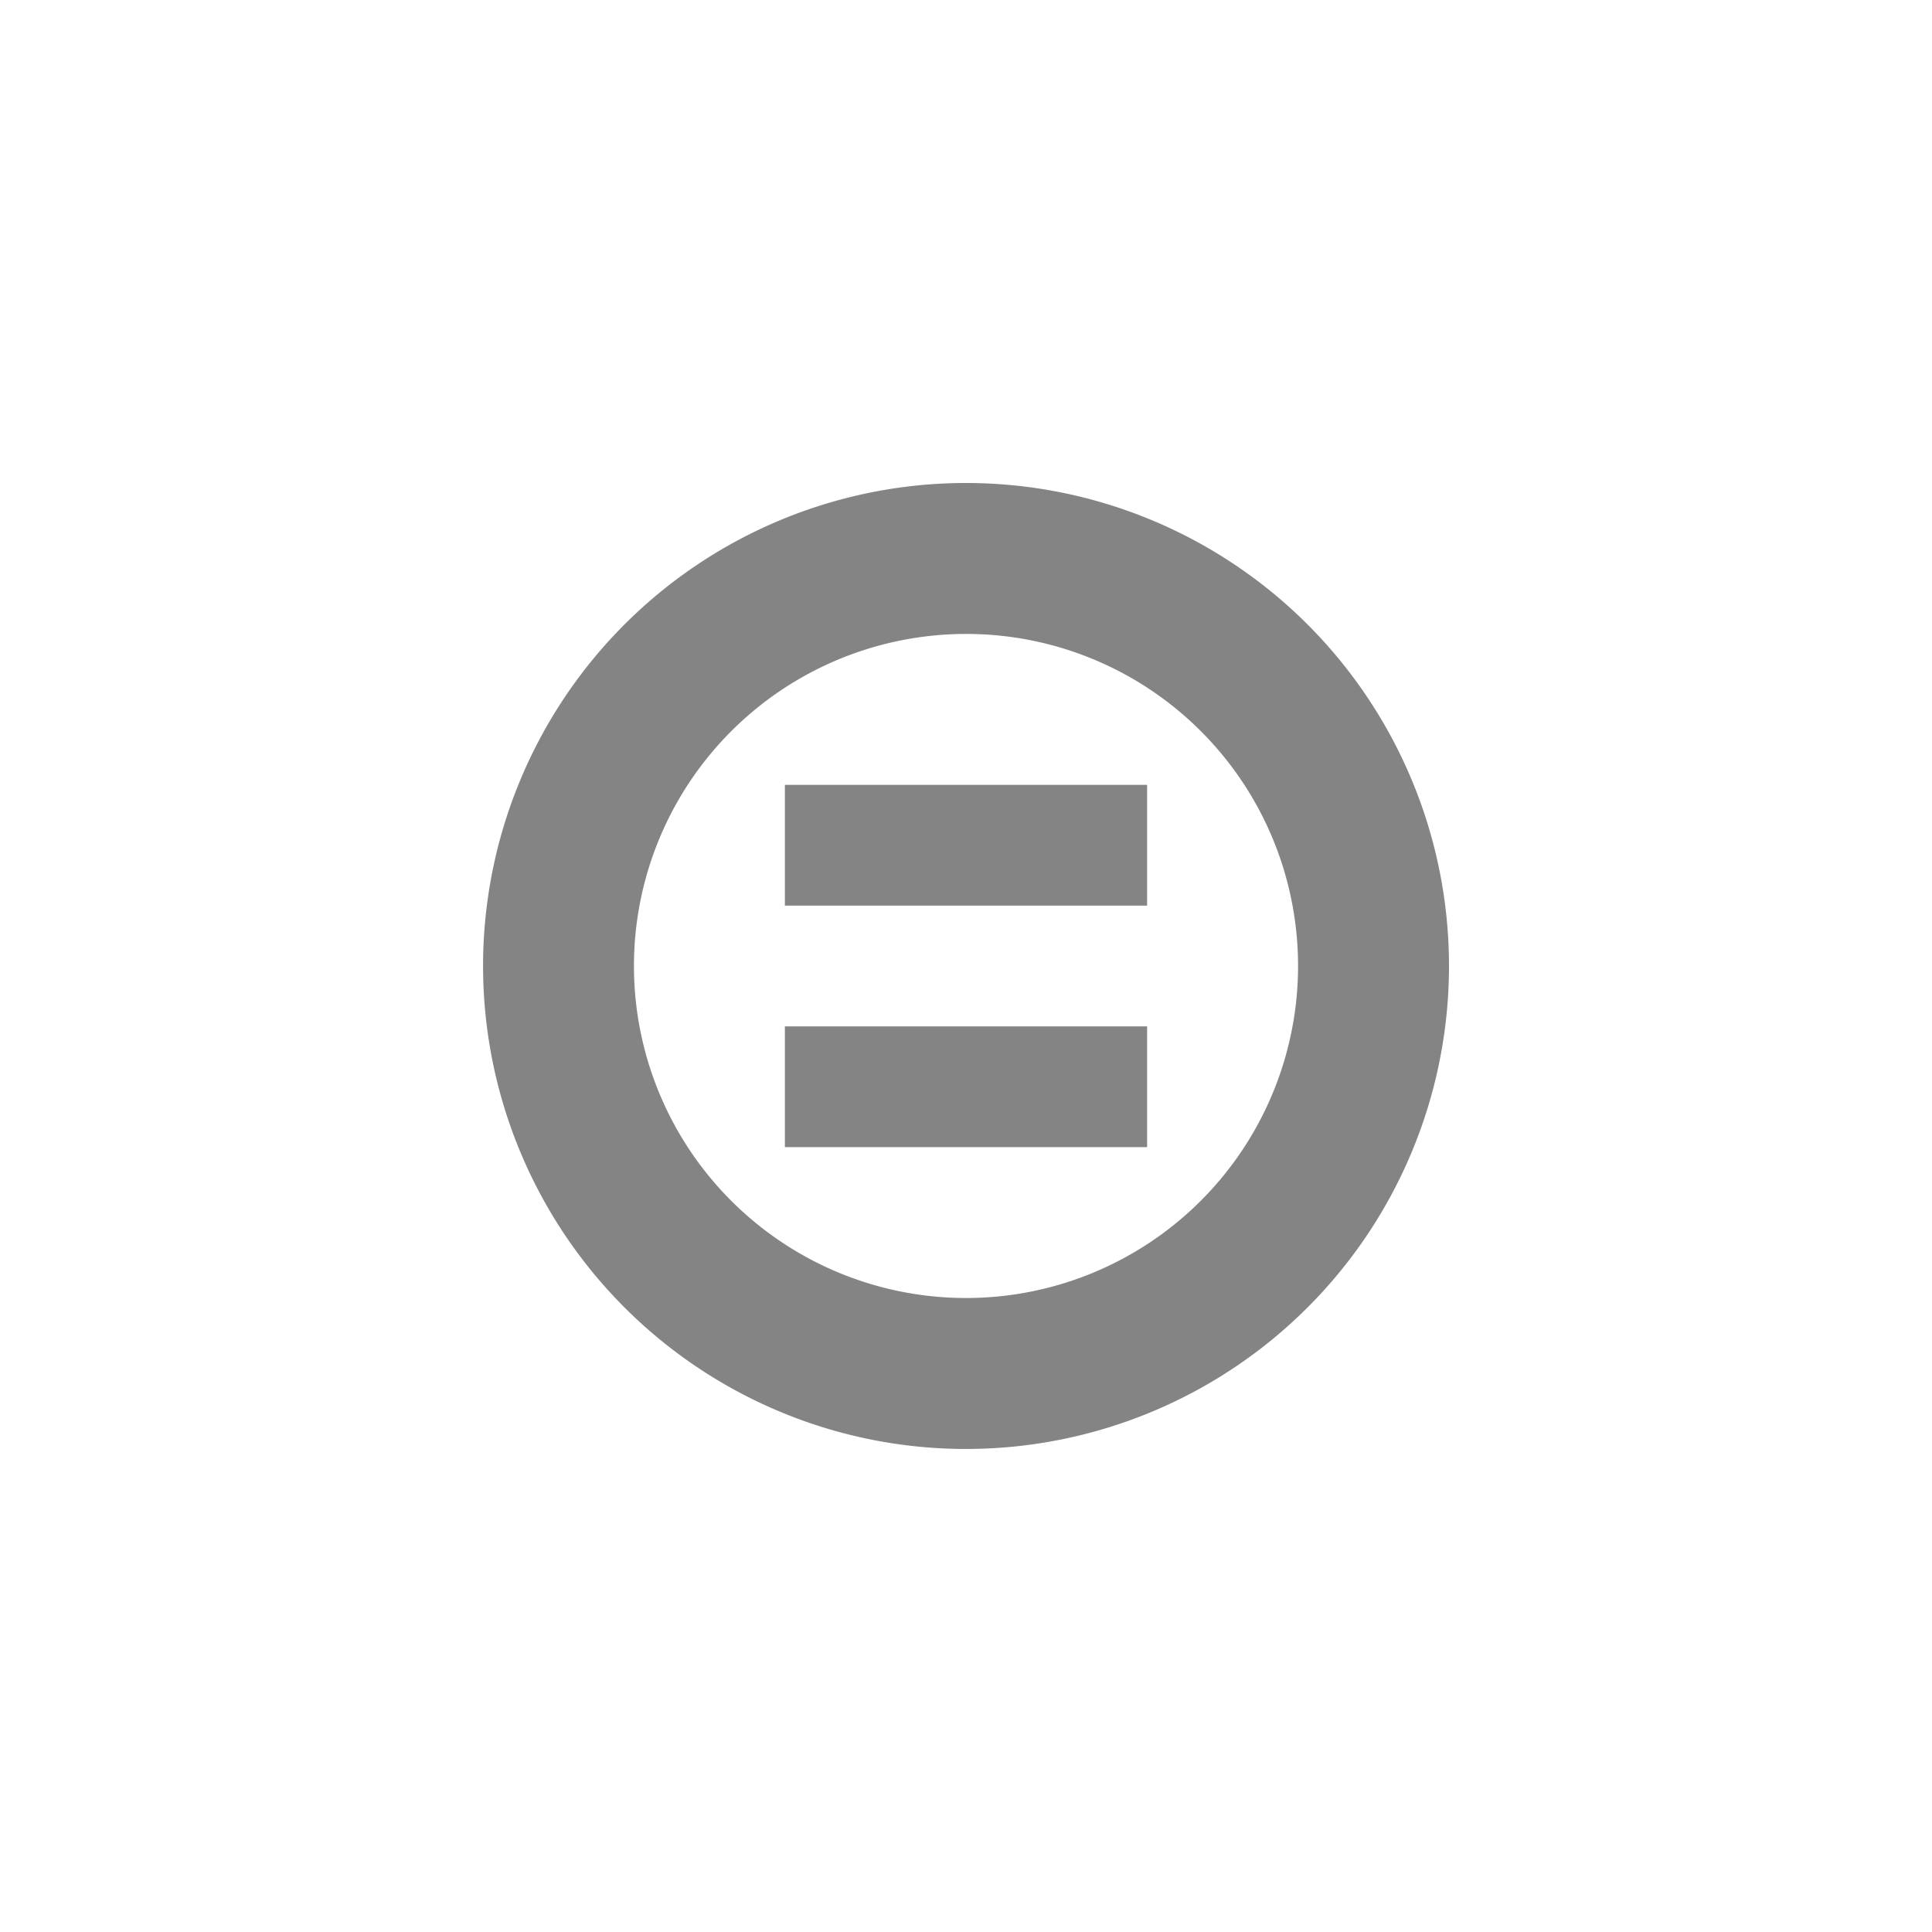 <svg viewBox="0 0 16 16" fill="none" xmlns="http://www.w3.org/2000/svg"><path fill-rule="evenodd" clip-rule="evenodd" d="M5.778 4.674a4 4 0 015.051.498A4 4 0 0112 8a4 4 0 01-.674 2.222 4.001 4.001 0 01-1.795 1.473 4.001 4.001 0 01-2.311.228 4 4 0 01-2.048-1.095 4 4 0 01-.867-4.359 4 4 0 011.473-1.795zm.694 5.612A2.75 2.75 0 0010.75 8c0-.544-.161-1.076-.463-1.528a2.75 2.75 0 00-1.234-1.013 2.75 2.75 0 00-1.589-.156A2.75 2.75 0 005.303 7.463a2.75 2.75 0 001.169 2.823zM9.5 6.5h-3v1h3v-1zm0 2h-3v1h3v-1z" fill="#848484"/></svg>